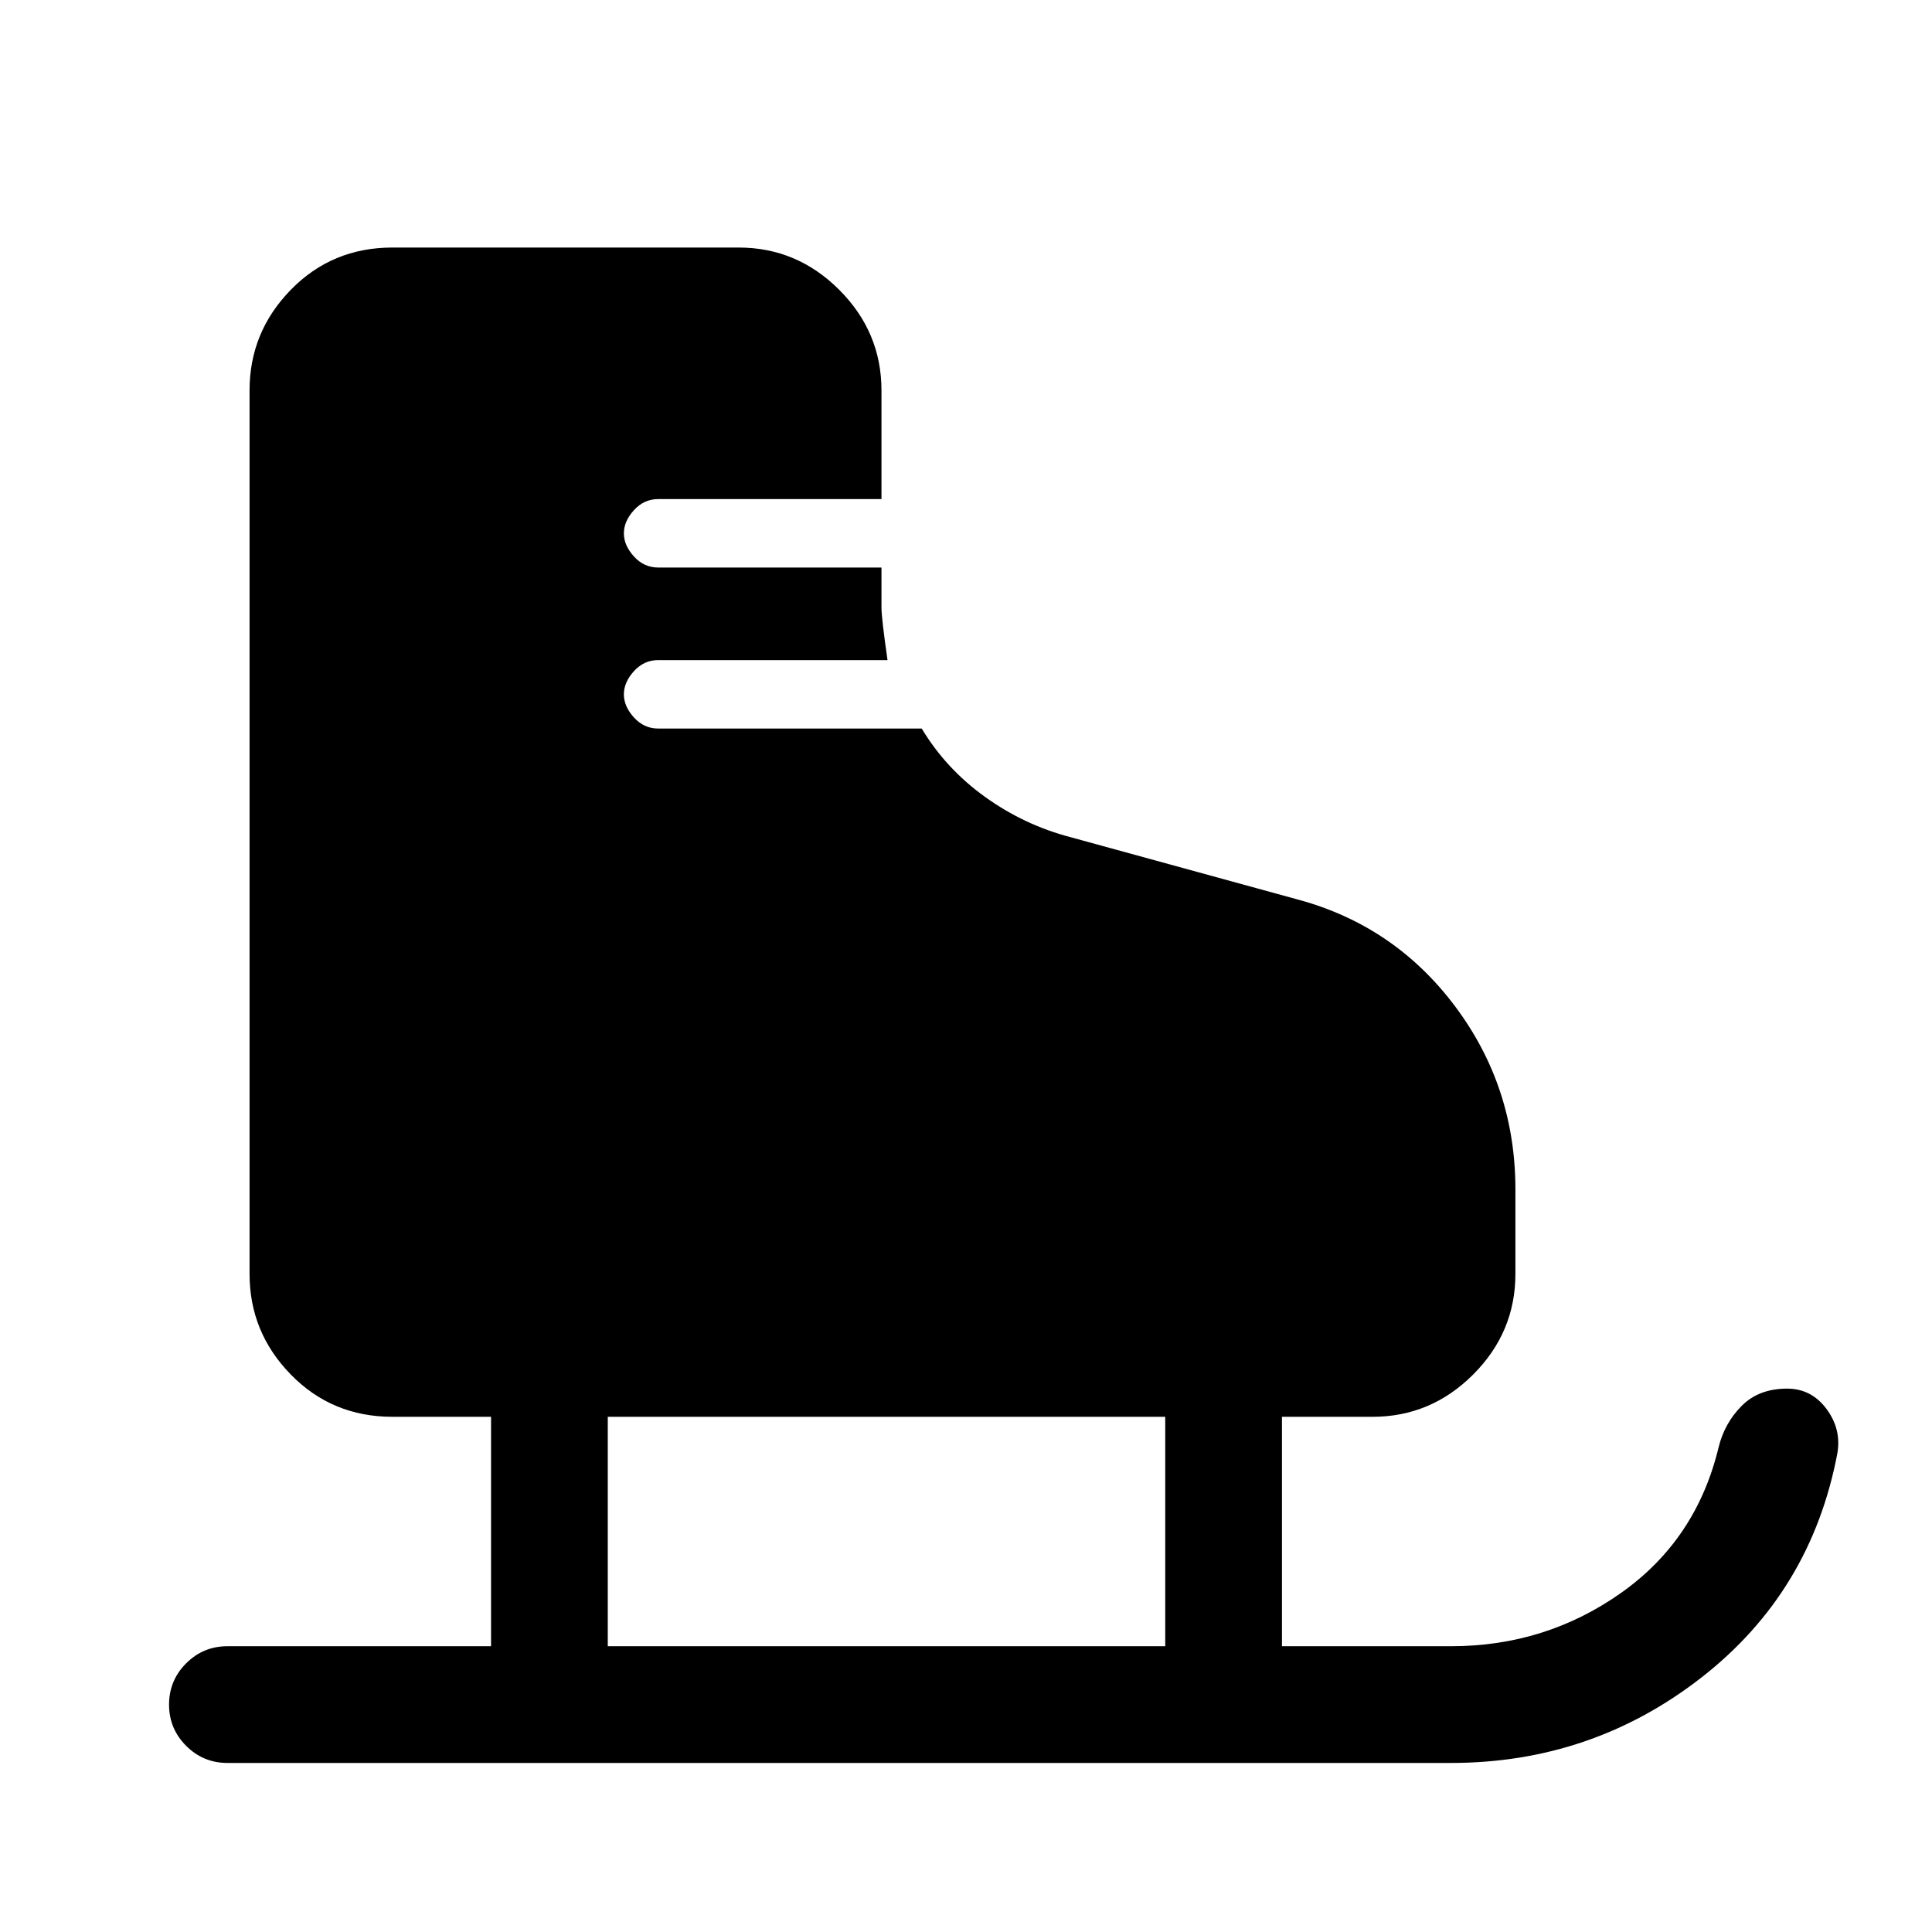<svg xmlns="http://www.w3.org/2000/svg" height="48" width="48"><path d="M12.2 40.9v-5.7H9.75q-1.5 0-2.525-1.05T6.2 31.65V9.7q0-1.45 1.025-2.5T9.75 6.15h8.6q1.45 0 2.5 1.05t1.05 2.5v2.7h-5.55q-.35 0-.6.275t-.25.575q0 .3.25.575.25.275.6.275h5.55v1q0 .25.15 1.3h-5.7q-.35 0-.6.275t-.25.575q0 .3.25.575.25.275.6.275h6.55q.6 1 1.575 1.7t2.125 1l5.65 1.55q2.4.65 3.9 2.65t1.5 4.55v2.1q0 1.45-1.05 2.5t-2.5 1.05h-2.25v5.7h4.2q2.35 0 4.225-1.325Q42.15 38.25 42.7 35.95q.15-.6.575-1.025.425-.425 1.125-.425.6 0 .975.5t.275 1.1q-.65 3.45-3.375 5.575T36.05 43.8H5.65q-.6 0-1.025-.425Q4.2 42.95 4.2 42.35q0-.6.425-1.025.425-.425 1.025-.425Zm2.9 0h13.85v-5.7H15.1Z"/></svg>